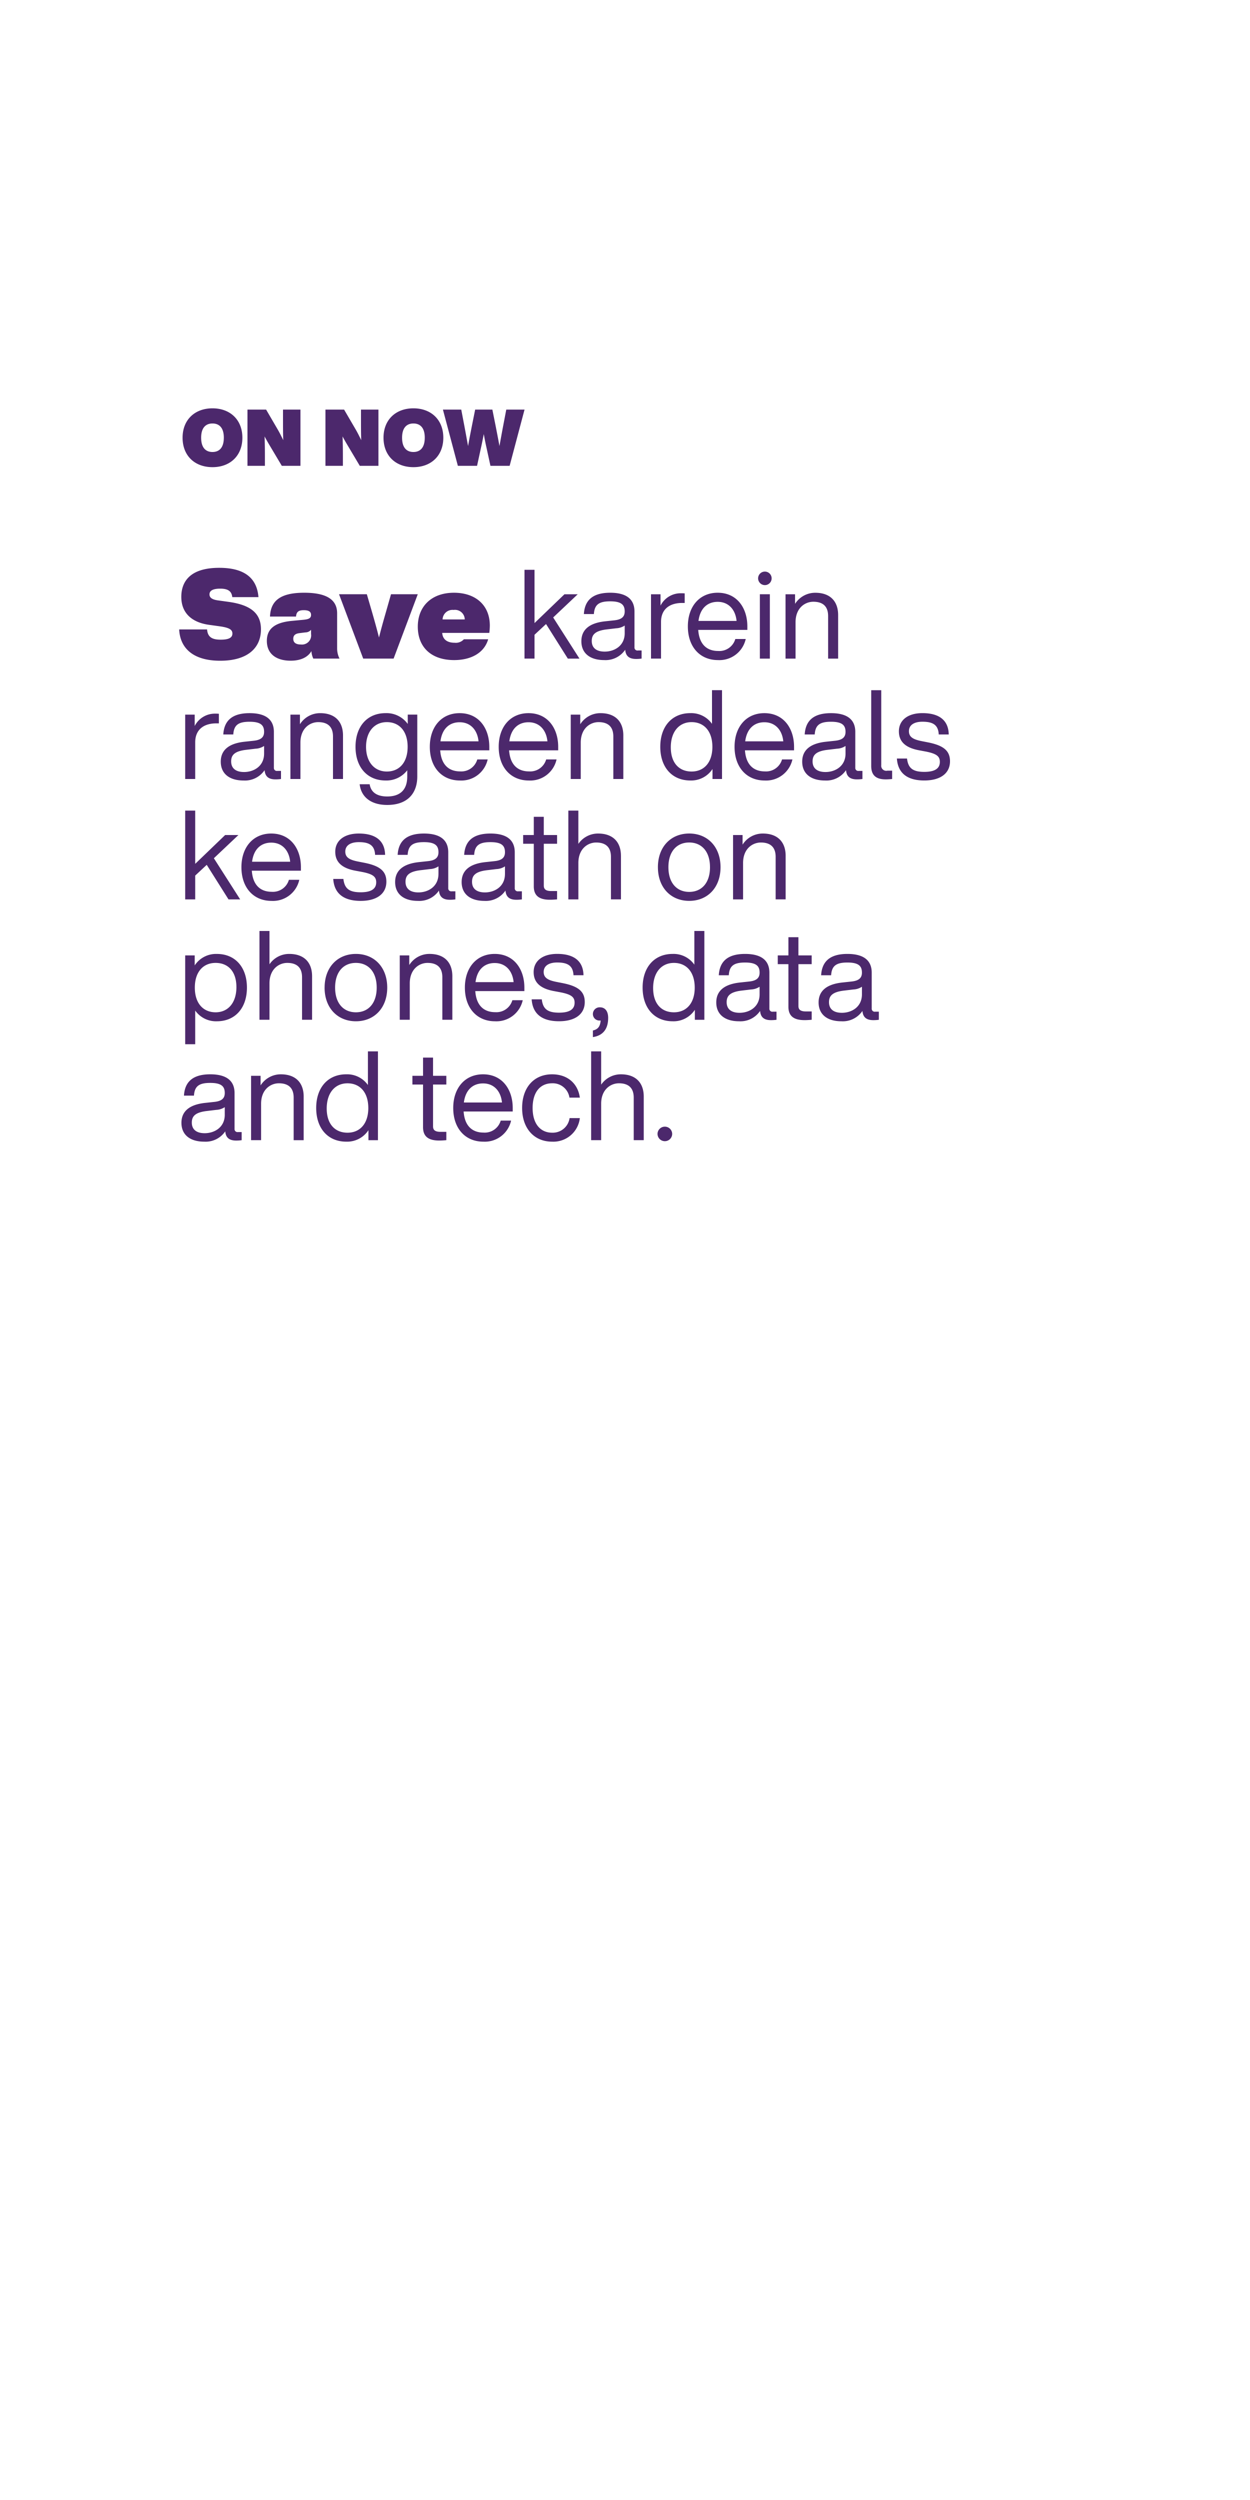 <svg xmlns="http://www.w3.org/2000/svg" width="300" height="600" viewBox="0 0 300 600">
  <defs>
    <style>
      .cls-1 {
        fill: #4c286c;
        fill-rule: evenodd;
      }
    </style>
  </defs>
  <path id="txt2" class="cls-1" d="M43.819,105.049c0-4.322,2.95-7.052,7.176-7.052s7.177,2.73,7.177,7.052c0,4.341-2.95,7.071-7.177,7.071C46.749,112.12,43.819,109.39,43.819,105.049Zm9.9,0c0-2.408-1.122-3.413-2.722-3.413s-2.721,1.005-2.721,3.413c0,2.426,1.122,3.431,2.721,3.431S53.717,107.475,53.717,105.049ZM72.108,98.3v13.5H67.634L64.778,107c-0.476-.8-0.894-1.517-1.275-2.256,0.057,1.592.076,3.127,0.076,4.853v2.2H59.391V98.3h4.474l2.8,4.8c0.419,0.72.876,1.631,1.313,2.54-0.057-1.686-.057-3.3-0.057-5.137V98.3h4.188Zm18.716,0v13.5H86.35L83.494,107c-0.476-.8-0.894-1.517-1.275-2.256,0.057,1.592.076,3.127,0.076,4.853v2.2H78.107V98.3h4.474l2.8,4.8c0.419,0.72.876,1.631,1.313,2.54-0.057-1.686-.057-3.3-0.057-5.137V98.3h4.188Zm1.22,6.749c0-4.322,2.95-7.052,7.176-7.052s7.177,2.73,7.177,7.052c0,4.341-2.951,7.071-7.177,7.071C94.975,112.12,92.044,109.39,92.044,105.049Zm9.9,0c0-2.408-1.122-3.413-2.722-3.413s-2.721,1.005-2.721,3.413c0,2.426,1.122,3.431,2.721,3.431S101.942,107.475,101.942,105.049ZM125.891,98.3l-3.578,13.5h-4.607l-0.895-4.114c-0.266-1.175-.5-2.351-0.7-3.507-0.228,1.156-.457,2.332-0.723,3.507l-0.895,4.114h-4.607L106.3,98.3h4.4l0.762,4c0.3,1.593.59,3.2,0.875,4.758,0.267-1.554.59-3.165,0.9-4.758l0.8-4h4.131l0.8,4c0.306,1.593.629,3.2,0.9,4.758,0.284-1.554.57-3.165,0.874-4.758l0.763-4h4.4ZM43,151.065h6.7c0.15,1.976,1.383,2.455,3.276,2.455,1.954,0,2.8-.479,2.8-1.467,0-.928-0.721-1.407-3.035-1.736l-2.585-.36c-3.878-.538-6.643-2.634-6.643-6.706,0-3.353,1.773-6.975,9.108-6.975,5.591,0,9.018,2.1,9.409,7.035H55.747c-0.15-1.287-.842-2.035-2.886-2.035-1.863,0-2.584.538-2.584,1.377S51,143.91,52.291,144.09l2.585,0.359c5.35,0.749,7.755,2.784,7.755,6.586,0,4.58-3.337,7.544-9.77,7.544C46.309,158.579,43.213,155.526,43,151.065Zm32.195,7a4.65,4.65,0,0,1-.45-1.8c-0.842,1.437-2.526,2.305-4.991,2.305-3.276,0-5.711-1.5-5.711-4.76,0-2.694,1.653-4.371,5.921-4.79l2.826-.269c1.262-.12,1.863-0.359,1.863-1.168s-0.6-1.137-1.743-1.137c-1.2,0-1.774.359-1.864,1.527H64.8c0.15-3.773,2.465-5.718,8.206-5.718,5.591,0,7.906,1.8,7.906,4.939v8.412a5.435,5.435,0,0,0,.572,2.455H75.2Zm-0.541-5.9v-1.018a1.75,1.75,0,0,1-1.352.628l-1.442.18c-0.992.12-1.474,0.539-1.474,1.347,0,0.928.632,1.378,1.834,1.378A2.2,2.2,0,0,0,74.656,152.173Zm25.613-9.55-5.8,15.447h-7.3l-5.8-15.447h6.673l1.293,4.431c0.6,2.095,1.082,3.8,1.623,5.957,0.541-2.155,1.022-3.862,1.624-5.957l1.262-4.431h6.433Zm17.165,9.28h-11.3c0.091,1.407,1.023,2.365,2.977,2.365a2.6,2.6,0,0,0,2.224-.838h5.832c-0.932,3.233-4.058,5-8.176,5-5.412,0-8.718-3.023-8.718-8.023,0-4.879,3.306-8.142,8.688-8.142,5.079,0,8.6,2.9,8.6,7.9A14.744,14.744,0,0,1,117.434,151.9Zm-11.213-3.233h5.321a2.338,2.338,0,0,0-2.676-2.275A2.369,2.369,0,0,0,106.221,148.67Zm24.83,1.108-2.765,2.574v5.718h-2.405V136.756h2.405v12.782l7.184-6.915h3.187l-5.892,5.568,6.312,9.879h-2.795Zm22.937,6.346v1.946a9.167,9.167,0,0,1-1.322.09c-1.714,0-2.5-.749-2.616-2.215a5.692,5.692,0,0,1-5.05,2.484c-3.366,0-5.47-1.616-5.47-4.52,0-2.425,1.472-4.341,5.741-4.79l2.224-.239c1.563-.18,2.435-0.749,2.435-2.126,0-1.616-.842-2.425-3.487-2.425s-3.758.749-3.908,3.054H140.13c0.181-2.994,1.774-5.119,6.313-5.119,4.3,0,5.831,1.886,5.831,4.49v8.622a0.71,0.71,0,0,0,.842.748h0.872Zm-4.058-4.161v-1.826a4.016,4.016,0,0,1-2.044.659l-2.255.269c-2.825.329-3.607,1.287-3.607,2.784,0,1.527.962,2.544,3.1,2.544C147.435,156.393,149.93,155.016,149.93,151.963Zm14.4-9.55v2.306h-0.6c-3.1,0-5.08,1.556-5.08,4.55v8.8h-2.406V142.623h2.285v2.724a5.418,5.418,0,0,1,4.99-2.963C163.758,142.384,164,142.384,164.328,142.413Zm15.032,8.772H167.576c0.241,3.472,2.074,5.059,4.779,5.059a3.983,3.983,0,0,0,4.119-2.874h2.5a6.466,6.466,0,0,1-6.673,5.059c-4.239,0-7.215-3.083-7.215-8.083,0-4.849,2.855-8.082,7.154-8.082,4.63,0,7.125,3.652,7.125,8.082v0.839Zm-11.724-2.156h9.139c-0.241-2.544-1.774-4.58-4.54-4.58C169.8,144.449,168.027,145.976,167.636,149.029Zm14.309-10.208a1.624,1.624,0,1,1,1.624,1.616A1.633,1.633,0,0,1,181.945,138.821Zm0.421,3.8h2.4V158.07h-2.4V142.623Zm18.788,5V158.07h-2.405V147.862c0-2.395-1.322-3.443-3.546-3.443-2.014,0-4.269,1.5-4.269,4.91v8.741h-2.405V142.623h2.285v2.305a5.718,5.718,0,0,1,4.869-2.664C199.141,142.264,201.154,144.209,201.154,147.622ZM52.531,171.306v2.3h-0.6c-3.1,0-5.08,1.558-5.08,4.552v8.8H44.445V171.515H46.73v2.725a5.419,5.419,0,0,1,4.99-2.965A7.916,7.916,0,0,1,52.531,171.306Zm14.91,13.71v1.947a9.309,9.309,0,0,1-1.322.089c-1.713,0-2.5-.748-2.616-2.215a5.694,5.694,0,0,1-5.05,2.485c-3.366,0-5.47-1.617-5.47-4.521,0-2.424,1.473-4.34,5.741-4.79l2.224-.239c1.563-.18,2.435-0.749,2.435-2.126,0-1.616-.842-2.424-3.487-2.424s-3.758.748-3.908,3.053h-2.4c0.18-2.993,1.773-5.119,6.313-5.119,4.3,0,5.831,1.886,5.831,4.49v8.622a0.71,0.71,0,0,0,.842.748h0.872Zm-4.058-4.161V179.03a4.024,4.024,0,0,1-2.044.658l-2.255.27c-2.825.329-3.607,1.287-3.607,2.784,0,1.526.962,2.544,3.1,2.544C60.889,185.286,63.383,183.909,63.383,180.855Zm18.939-4.34v10.448H79.917V176.754c0-2.395-1.322-3.443-3.546-3.443-2.014,0-4.268,1.5-4.268,4.91v8.742H69.7V171.515h2.285v2.305a5.719,5.719,0,0,1,4.869-2.664C80.308,171.156,82.322,173.1,82.322,176.515Zm17.826-5v14.849c0,4.011-2.315,6.826-7.215,6.826-3.968,0-6.282-1.977-6.613-4.97h2.4c0.3,1.946,1.774,2.934,4.209,2.934,3.1,0,4.81-1.587,4.81-4.79v-1.5a6.276,6.276,0,0,1-5.2,2.455c-4.359,0-7.215-3.144-7.215-8.083s2.855-8.083,7.215-8.083a6.27,6.27,0,0,1,5.321,2.6v-2.246h2.284Zm-2.315,7.724c0-3.742-1.984-5.928-4.99-5.928s-4.99,2.306-4.99,5.928,1.984,5.927,4.99,5.927S97.833,182.981,97.833,179.239Zm19.6,0.838H105.65c0.241,3.473,2.073,5.059,4.779,5.059a3.983,3.983,0,0,0,4.119-2.874h2.494a6.465,6.465,0,0,1-6.673,5.06c-4.239,0-7.214-3.083-7.214-8.083,0-4.85,2.855-8.083,7.154-8.083,4.629,0,7.125,3.652,7.125,8.083v0.838Zm-11.724-2.155h9.138c-0.24-2.545-1.774-4.581-4.539-4.581C107.874,173.341,106.1,174.869,105.71,177.922Zm28.257,2.155H122.184c0.24,3.473,2.073,5.059,4.779,5.059a3.983,3.983,0,0,0,4.119-2.874h2.494a6.466,6.466,0,0,1-6.673,5.06c-4.239,0-7.215-3.083-7.215-8.083,0-4.85,2.856-8.083,7.155-8.083,4.629,0,7.124,3.652,7.124,8.083v0.838Zm-11.724-2.155h9.139c-0.241-2.545-1.774-4.581-4.539-4.581C124.408,173.341,122.635,174.869,122.243,177.922Zm27.356-1.407v10.448h-2.4V176.754c0-2.395-1.323-3.443-3.548-3.443-2.013,0-4.268,1.5-4.268,4.91v8.742h-2.405V171.515h2.285v2.305a5.718,5.718,0,0,1,4.869-2.664C147.585,171.156,149.6,173.1,149.6,176.515Zm23.688-10.867v21.315H171v-2.4a6.1,6.1,0,0,1-5.32,2.755c-4.36,0-7.215-3.144-7.215-8.083s2.855-8.083,7.215-8.083a6.1,6.1,0,0,1,5.2,2.574v-8.082h2.4Zm-2.314,13.591c0-3.742-1.984-5.928-4.99-5.928s-4.99,2.306-4.99,6.047,1.984,5.808,4.99,5.808S170.973,182.981,170.973,179.239Zm19.6,0.838H178.789c0.241,3.473,2.074,5.059,4.78,5.059a3.984,3.984,0,0,0,4.119-2.874h2.494a6.466,6.466,0,0,1-6.673,5.06c-4.239,0-7.215-3.083-7.215-8.083,0-4.85,2.856-8.083,7.154-8.083,4.63,0,7.125,3.652,7.125,8.083v0.838Zm-11.724-2.155h9.139c-0.241-2.545-1.774-4.581-4.54-4.581C181.014,173.341,179.241,174.869,178.849,177.922Zm28.137,7.094v1.947a9.317,9.317,0,0,1-1.322.089c-1.714,0-2.5-.748-2.616-2.215a5.693,5.693,0,0,1-5.05,2.485c-3.367,0-5.47-1.617-5.47-4.521,0-2.424,1.472-4.34,5.741-4.79l2.224-.239c1.563-.18,2.435-0.749,2.435-2.126,0-1.616-.842-2.424-3.487-2.424s-3.758.748-3.908,3.053h-2.405c0.18-2.993,1.773-5.119,6.313-5.119,4.3,0,5.831,1.886,5.831,4.49v8.622a0.71,0.71,0,0,0,.842.748h0.872Zm-4.058-4.161V179.03a4.026,4.026,0,0,1-2.045.658l-2.254.27c-2.825.329-3.607,1.287-3.607,2.784,0,1.526.962,2.544,3.1,2.544C200.433,185.286,202.928,183.909,202.928,180.855Zm6.163,2.994v-18.2H211.5v17.991a1.2,1.2,0,0,0,1.473,1.318h1.142v2.006c-0.572.059-1.112,0.089-1.533,0.089C210.414,187.052,209.091,186.214,209.091,183.849Zm6.163-1.8h2.434c0.27,2.335,1.413,3.2,4.148,3.2,2.615,0,3.728-.868,3.728-2.394,0-1.378-.842-2.007-3.548-2.516l-1.442-.269c-3.367-.628-4.84-2.155-4.84-4.551,0-2.634,2.1-4.37,5.651-4.37,4.148,0,6.253,1.826,6.313,5.119h-2.4c-0.121-2.4-1.534-3.053-3.909-3.053-2.073,0-3.246.838-3.246,2.275,0,1.467,1.142,2.006,3.126,2.395l1.383,0.27c3.818,0.748,5.35,2.035,5.35,4.55,0,2.933-2.344,4.61-6.162,4.61C217.9,187.322,215.493,185.675,215.254,182.053ZM49.616,207.563l-2.765,2.575v5.717H44.445V194.54H46.85v12.783l7.184-6.915h3.187l-5.892,5.569,6.313,9.878h-2.8Zm22.606,1.407H60.437c0.241,3.473,2.074,5.059,4.779,5.059a3.983,3.983,0,0,0,4.119-2.874H71.83a6.466,6.466,0,0,1-6.673,5.06c-4.239,0-7.215-3.083-7.215-8.083,0-4.85,2.855-8.084,7.154-8.084,4.629,0,7.125,3.653,7.125,8.084v0.838ZM60.5,206.815h9.139c-0.241-2.545-1.774-4.581-4.539-4.581C62.662,202.234,60.889,203.761,60.5,206.815Zm19.48,4.131h2.435c0.27,2.335,1.413,3.2,4.148,3.2,2.615,0,3.727-.868,3.727-2.394,0-1.378-.841-2.007-3.547-2.516L85.3,208.97c-3.367-.628-4.84-2.155-4.84-4.551,0-2.634,2.1-4.371,5.651-4.371,4.148,0,6.253,1.827,6.313,5.12h-2.4c-0.12-2.4-1.533-3.054-3.908-3.054-2.074,0-3.246.839-3.246,2.276,0,1.467,1.142,2.006,3.126,2.394l1.383,0.27c3.818,0.749,5.351,2.036,5.351,4.55,0,2.934-2.345,4.611-6.162,4.611C82.622,216.215,80.217,214.568,79.977,210.946Zm29.309,2.963v1.946a9.157,9.157,0,0,1-1.322.09c-1.713,0-2.5-.748-2.615-2.215a5.7,5.7,0,0,1-5.051,2.485c-3.366,0-5.47-1.617-5.47-4.521,0-2.424,1.473-4.34,5.741-4.79l2.225-.239c1.562-.18,2.434-0.749,2.434-2.126,0-1.616-.841-2.425-3.486-2.425s-3.758.749-3.909,3.054h-2.4c0.18-2.993,1.773-5.12,6.313-5.12,4.3,0,5.831,1.887,5.831,4.491v8.622a0.709,0.709,0,0,0,.841.748h0.872Zm-4.058-4.161v-1.825a4.013,4.013,0,0,1-2.044.657l-2.255.27c-2.825.33-3.607,1.288-3.607,2.785,0,1.526.962,2.544,3.1,2.544C102.734,214.179,105.228,212.8,105.228,209.748Zm20.021,4.161v1.946a9.171,9.171,0,0,1-1.323.09c-1.713,0-2.5-.748-2.615-2.215a5.694,5.694,0,0,1-5.051,2.485c-3.366,0-5.47-1.617-5.47-4.521,0-2.424,1.473-4.34,5.741-4.79l2.225-.239c1.562-.18,2.434-0.749,2.434-2.126,0-1.616-.841-2.425-3.486-2.425s-3.758.749-3.909,3.054h-2.4c0.18-2.993,1.773-5.12,6.313-5.12,4.3,0,5.831,1.887,5.831,4.491v8.622a0.71,0.71,0,0,0,.842.748h0.872Zm-4.059-4.161v-1.825a4.013,4.013,0,0,1-2.044.657l-2.254.27c-2.825.33-3.607,1.288-3.607,2.785,0,1.526.962,2.544,3.1,2.544C118.7,214.179,121.19,212.8,121.19,209.748Zm9.32-7.245v10.029c0,0.809.392,1.318,1.774,1.318H133.7v2q-0.992.09-1.713,0.09c-2.405,0-3.878-.838-3.878-3.2V202.5h-2.555v-2.095h2.555v-4.371h2.4v4.371H133.7V202.5H130.51Zm18.518,2.9v10.448h-2.405V205.647c0-2.395-1.323-3.443-3.547-3.443-2.014,0-4.269,1.5-4.269,4.91v8.741H136.4V194.54h2.405v7.994a5.722,5.722,0,0,1,4.749-2.486C147.014,200.048,149.028,202,149.028,205.407Zm8.867,2.725c0-4.94,3.157-8.084,7.516-8.084s7.515,3.144,7.515,8.084-3.157,8.083-7.515,8.083S157.9,213.071,157.9,208.132Zm12.5,0c0-3.742-1.983-5.928-4.989-5.928s-4.99,2.186-4.99,5.928,1.983,5.927,4.99,5.927S170.4,211.873,170.4,208.132Zm18.157-2.725v10.448h-2.4V205.647c0-2.395-1.323-3.443-3.547-3.443-2.014,0-4.269,1.5-4.269,4.91v8.741h-2.405V200.408h2.285v2.305a5.721,5.721,0,0,1,4.869-2.665C186.544,200.048,188.557,202,188.557,205.407ZM59.264,237.025c0,4.939-2.855,8.083-7.214,8.083a6.1,6.1,0,0,1-5.2-2.575v8.083H44.445V229.3H46.73v2.4a6.105,6.105,0,0,1,5.32-2.755C56.409,228.941,59.264,232.085,59.264,237.025Zm-2.525-.12c0-3.742-1.984-5.808-4.99-5.808s-4.991,2.186-4.991,5.928,1.984,5.927,4.991,5.927S56.74,240.647,56.74,236.905ZM74.9,234.3v10.448H72.491V234.54c0-2.395-1.322-3.443-3.546-3.443-2.014,0-4.269,1.5-4.269,4.91v8.741H62.271V223.433h2.405v7.993a5.722,5.722,0,0,1,4.749-2.485C72.883,228.941,74.9,230.888,74.9,234.3Zm3.006,2.725c0-4.94,3.157-8.084,7.515-8.084s7.515,3.144,7.515,8.084-3.157,8.083-7.515,8.083S77.9,241.964,77.9,237.025Zm12.5,0c0-3.742-1.983-5.928-4.99-5.928s-4.99,2.186-4.99,5.928,1.984,5.927,4.99,5.927S90.408,240.766,90.408,237.025Zm18.157-2.725v10.448H106.16V234.54c0-2.395-1.322-3.443-3.547-3.443-2.013,0-4.268,1.5-4.268,4.91v8.741H95.94V229.3h2.285v2.305a5.718,5.718,0,0,1,4.869-2.665C106.551,228.941,108.565,230.888,108.565,234.3Zm17.286,3.563H114.068c0.24,3.472,2.073,5.059,4.779,5.059a3.984,3.984,0,0,0,4.119-2.874h2.494a6.466,6.466,0,0,1-6.673,5.06c-4.239,0-7.215-3.084-7.215-8.083,0-4.85,2.856-8.084,7.154-8.084,4.63,0,7.125,3.653,7.125,8.084v0.838Zm-11.724-2.155h9.139c-0.241-2.545-1.774-4.581-4.54-4.581C116.292,231.127,114.519,232.654,114.127,235.708Zm13.468,4.131h2.435c0.27,2.335,1.413,3.2,4.148,3.2,2.615,0,3.727-.868,3.727-2.4,0-1.378-.841-2.006-3.547-2.515l-1.442-.269c-3.368-.628-4.84-2.155-4.84-4.551,0-2.634,2.1-4.371,5.651-4.371,4.148,0,6.253,1.827,6.312,5.12h-2.4c-0.12-2.4-1.533-3.054-3.908-3.054-2.074,0-3.246.838-3.246,2.276,0,1.467,1.142,2.005,3.125,2.394l1.383,0.27c3.818,0.749,5.351,2.036,5.351,4.55,0,2.934-2.345,4.611-6.162,4.611C130.24,245.108,127.835,243.461,127.6,239.839Zm18.367,4.46c0,2.845-1.412,4.161-3.367,4.55l-0.3.06v-1.586l0.21-.06c0.932-.269,1.533-0.839,1.653-2.335h-0.18a1.563,1.563,0,0,1-1.683-1.557,1.609,1.609,0,0,1,1.683-1.616C145.21,241.755,145.962,242.653,145.962,244.3Zm23.086-20.866v21.315h-2.284v-2.395a6.1,6.1,0,0,1-5.32,2.755c-4.36,0-7.215-3.144-7.215-8.083s2.855-8.084,7.215-8.084a6.1,6.1,0,0,1,5.2,2.575v-8.083h2.4Zm-2.314,13.592c0-3.742-1.984-5.928-4.99-5.928s-4.99,2.306-4.99,6.047,1.984,5.808,4.99,5.808S166.734,240.766,166.734,237.025Zm19.63,5.777v1.946a9.167,9.167,0,0,1-1.322.09c-1.714,0-2.5-.749-2.616-2.215a5.7,5.7,0,0,1-5.051,2.485c-3.366,0-5.47-1.617-5.47-4.521,0-2.425,1.473-4.341,5.742-4.79l2.224-.24c1.563-.179,2.434-0.748,2.434-2.125,0-1.616-.841-2.425-3.486-2.425s-3.758.749-3.909,3.054h-2.4c0.18-2.993,1.773-5.12,6.313-5.12,4.3,0,5.831,1.887,5.831,4.491v8.622a0.71,0.71,0,0,0,.842.748h0.872Zm-4.059-4.161v-1.825a4.013,4.013,0,0,1-2.044.657l-2.254.27c-2.825.33-3.607,1.288-3.607,2.785,0,1.526.962,2.544,3.1,2.544C179.811,243.072,182.305,241.7,182.305,238.641Zm9.319-7.245v10.029c0,0.809.392,1.318,1.774,1.318h1.413v2q-0.992.09-1.713,0.09c-2.405,0-3.878-.838-3.878-3.2V231.4h-2.555V229.3h2.555V224.93h2.4V229.3h3.187V231.4h-3.187Zm19.3,11.406v1.946a9.147,9.147,0,0,1-1.322.09c-1.713,0-2.5-.749-2.615-2.215a5.7,5.7,0,0,1-5.051,2.485c-3.366,0-5.47-1.617-5.47-4.521,0-2.425,1.473-4.341,5.741-4.79l2.225-.24c1.562-.179,2.434-0.748,2.434-2.125,0-1.616-.841-2.425-3.486-2.425s-3.758.749-3.909,3.054h-2.4c0.18-2.993,1.773-5.12,6.313-5.12,4.3,0,5.831,1.887,5.831,4.491v8.622a0.71,0.71,0,0,0,.842.748h0.871Zm-4.058-4.161v-1.825a4.013,4.013,0,0,1-2.044.657l-2.254.27c-2.826.33-3.607,1.288-3.607,2.785,0,1.526.962,2.544,3.1,2.544C204.371,243.072,206.865,241.7,206.865,238.641ZM58,271.7v1.946a9.161,9.161,0,0,1-1.322.09c-1.713,0-2.5-.749-2.616-2.215A5.694,5.694,0,0,1,49.014,274c-3.366,0-5.47-1.617-5.47-4.521,0-2.425,1.473-4.341,5.741-4.79l2.224-.24c1.563-.179,2.435-0.748,2.435-2.125,0-1.616-.842-2.425-3.487-2.425s-3.758.749-3.908,3.054h-2.4c0.18-2.993,1.773-5.12,6.313-5.12,4.3,0,5.831,1.887,5.831,4.491v8.622a0.71,0.71,0,0,0,.842.748H58Zm-4.058-4.161v-1.826a4.005,4.005,0,0,1-2.044.658l-2.255.27c-2.825.33-3.607,1.288-3.607,2.784,0,1.527.962,2.545,3.1,2.545C51.449,271.965,53.944,270.588,53.944,267.534Zm18.939-4.341v10.448H70.478V263.433c0-2.395-1.322-3.443-3.546-3.443-2.014,0-4.268,1.5-4.268,4.91v8.741H60.258V258.194h2.285V260.5a5.718,5.718,0,0,1,4.869-2.665C70.869,257.834,72.883,259.78,72.883,263.193Zm17.825-10.867v21.315H88.424v-2.4A6.1,6.1,0,0,1,83.1,274c-4.359,0-7.215-3.144-7.215-8.083s2.855-8.084,7.215-8.084a6.1,6.1,0,0,1,5.2,2.575v-8.083h2.4Zm-2.314,13.592c0-3.742-1.984-5.928-4.99-5.928s-4.99,2.306-4.99,6.047,1.984,5.808,4.99,5.808S88.394,269.659,88.394,265.918Zm15.541-5.629v10.029c0,0.809.392,1.318,1.775,1.318h1.413v2q-0.993.09-1.714,0.09c-2.405,0-3.878-.838-3.878-3.2V260.289H98.976v-2.095h2.555v-4.371h2.4v4.371h3.188v2.095h-3.188Zm19.12,6.467H111.271c0.241,3.472,2.073,5.059,4.779,5.059a3.983,3.983,0,0,0,4.119-2.874h2.494A6.466,6.466,0,0,1,115.99,274c-4.239,0-7.215-3.084-7.215-8.083,0-4.85,2.856-8.084,7.155-8.084,4.629,0,7.125,3.653,7.125,8.084v0.838ZM111.33,264.6h9.139c-0.24-2.544-1.774-4.58-4.539-4.58C113.5,260.02,111.722,261.547,111.33,264.6Zm13.979,1.318c0-4.97,2.886-8.084,7.185-8.084,3.7,0,6.192,2.186,6.673,5.6h-2.5a4.034,4.034,0,0,0-4.178-3.443c-2.645,0-4.659,1.887-4.659,5.928s2.073,5.927,4.659,5.927a4.071,4.071,0,0,0,4.209-3.5h2.464A6.391,6.391,0,0,1,132.494,274C128.256,274,125.309,270.887,125.309,265.918Zm29.19-2.725v10.448h-2.406V263.433c0-2.395-1.322-3.443-3.546-3.443-2.014,0-4.268,1.5-4.268,4.91v8.741h-2.406V252.326h2.406v7.993a5.721,5.721,0,0,1,4.749-2.485C152.485,257.834,154.5,259.78,154.5,263.193Zm3.307,8.892a1.76,1.76,0,0,1,3.517,0A1.759,1.759,0,1,1,157.806,272.085Z"/>
</svg>
